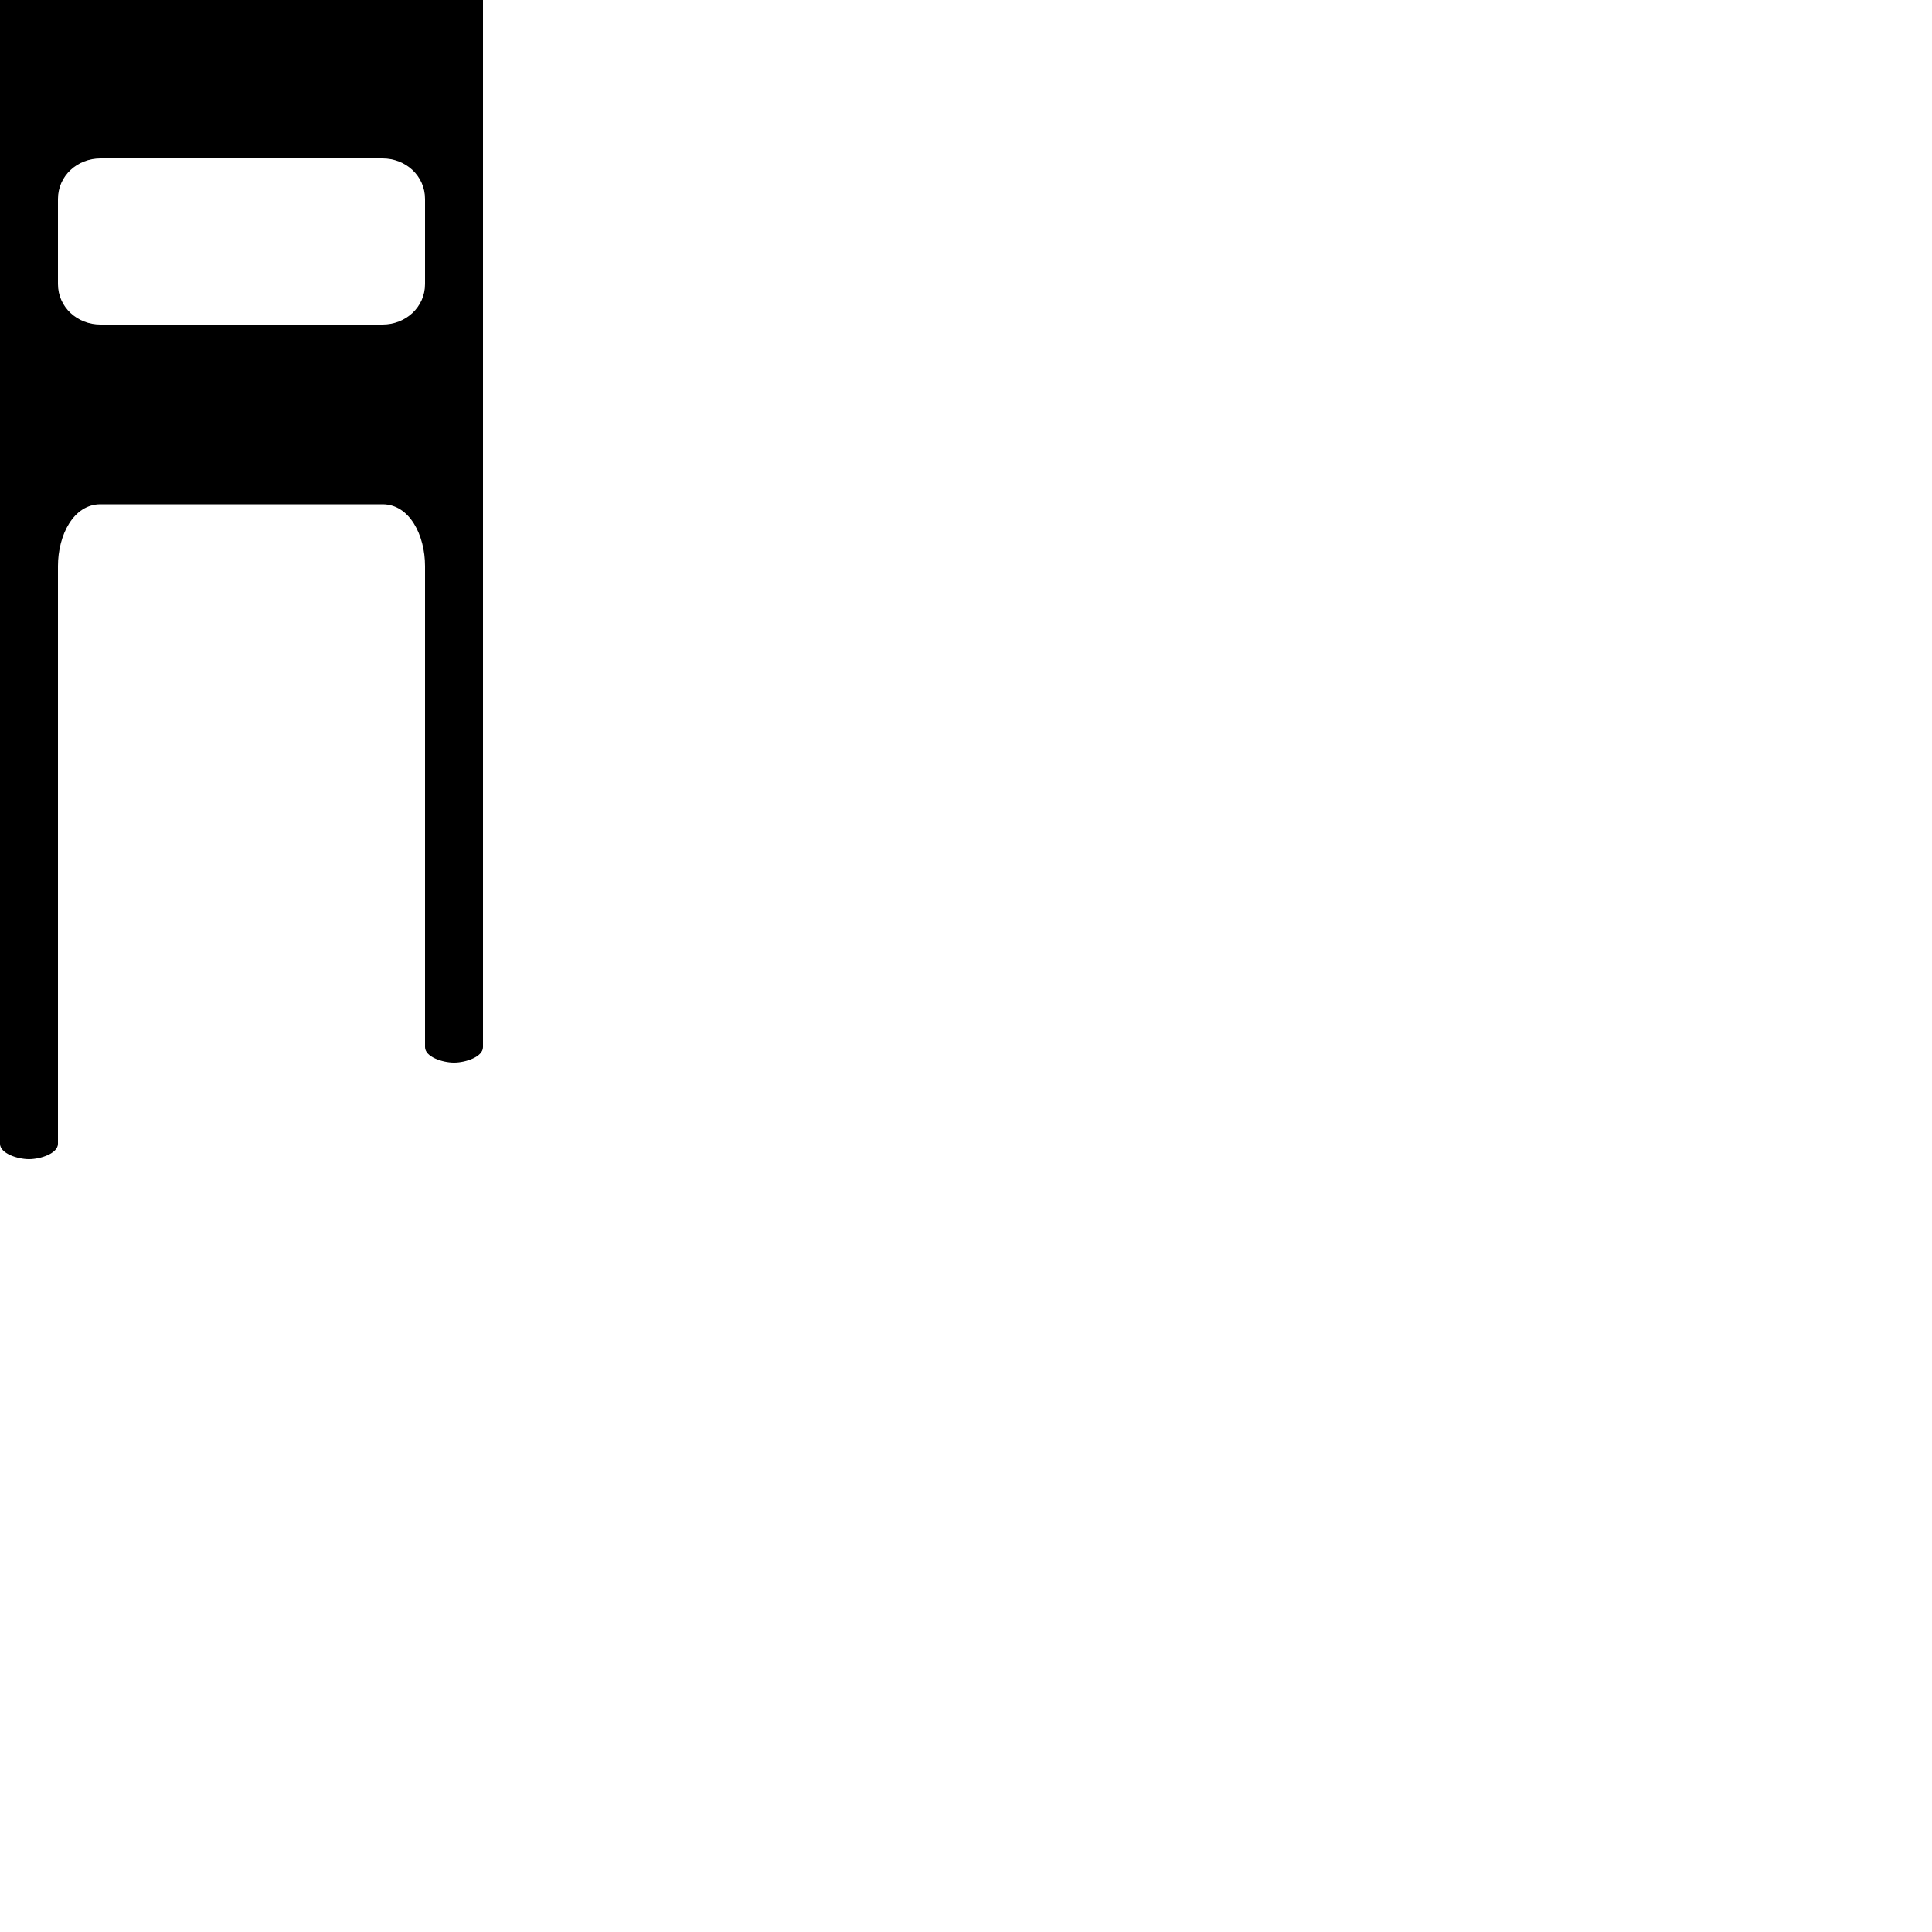 <?xml version="1.0" encoding="UTF-8"?> <!DOCTYPE svg PUBLIC "-//W3C//DTD SVG 1.1//EN" "http://www.w3.org/Graphics/SVG/1.1/DTD/svg11.dtd"> <svg xmlns="http://www.w3.org/2000/svg" xmlns:xlink="http://www.w3.org/1999/xlink" xmlns:ev="http://www.w3.org/2001/xml-events" version="1.1" baseProfile="full" height="1000.0" width="1000.0"> <path glyph-name="clefs.petrucci.c4" d="M30 -147c0 -12 10 -21 22 -21h146c12 0 22 9 22 21v44c0 12 -10 21 -22 21h-146c-12 0 -22 -9 -22 -21v-44zM30 103c0 -12 10 -21 22 -21h146c12 0 22 9 22 21v44c0 12 -10 21 -22 21h-146c-12 0 -22 -9 -22 -21v-44zM250 -550c0 -5 -9 -8 -15 -8s-15 3 -15 8v257 c0 16 -8 32 -22 32h-146c-14 0 -22 -16 -22 -32v-499c0 -5 -9 -8 -15 -8s-15 3 -15 8v1384c0 5 9 8 15 8s15 -3 15 -8v-299c0 -16 8 -32 22 -32h146c14 0 22 16 22 32v249c0 5 9 8 15 8s15 -3 15 -8v-1092z" /> </svg>

